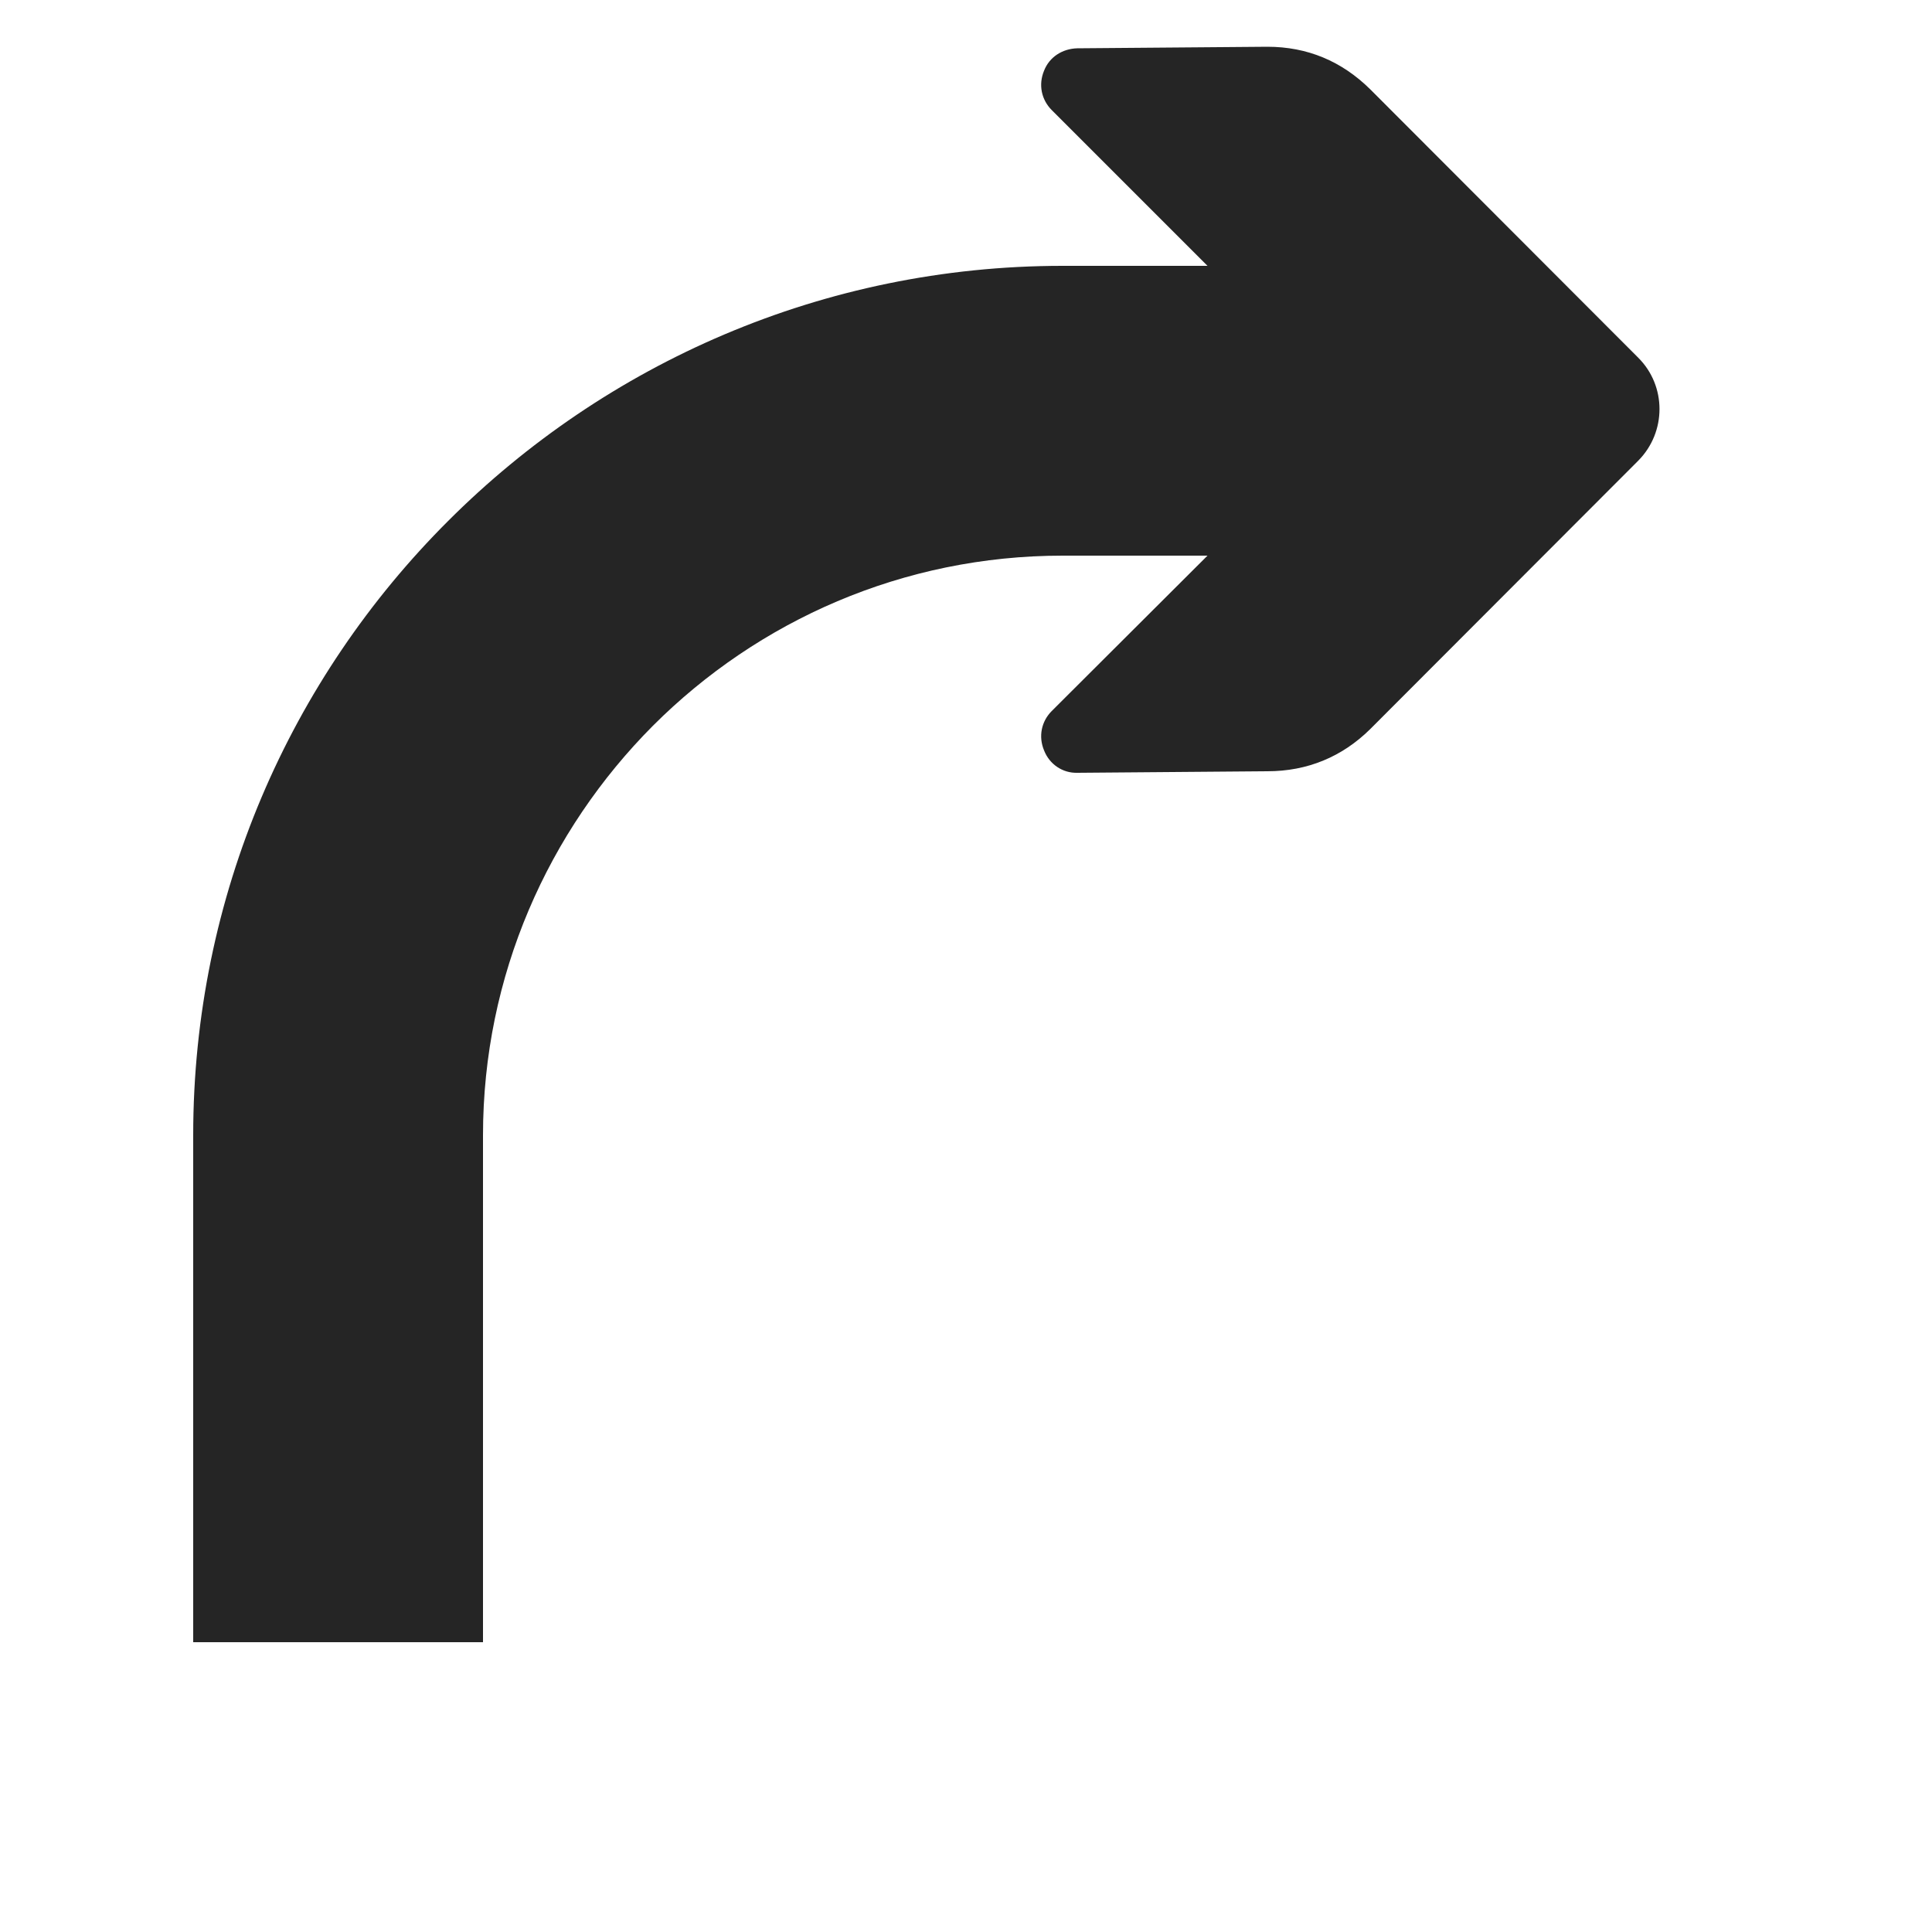 <svg width="5" height="5" viewBox="0 0 5 5" fill="none" xmlns="http://www.w3.org/2000/svg">
<path fill-rule="evenodd" clip-rule="evenodd" d="M3.546 0.231L4.24 0.926C4.313 0.999 4.313 1.118 4.24 1.192L3.546 1.887C3.473 1.959 3.383 1.996 3.28 1.996L2.788 2C2.75 2.001 2.716 1.978 2.702 1.942C2.687 1.906 2.695 1.867 2.722 1.84L3.125 1.438H2.75C2.337 1.438 1.962 1.606 1.69 1.878C1.419 2.15 1.25 2.525 1.25 2.938V4.25H0.5V2.938C0.5 2.318 0.752 1.755 1.16 1.348C1.567 0.941 2.13 0.688 2.75 0.688H3.125L2.722 0.285C2.695 0.258 2.687 0.219 2.702 0.183C2.716 0.147 2.75 0.126 2.788 0.125L3.28 0.121C3.383 0.121 3.472 0.158 3.546 0.231V0.231Z" fill="#252525"/>
</svg>
